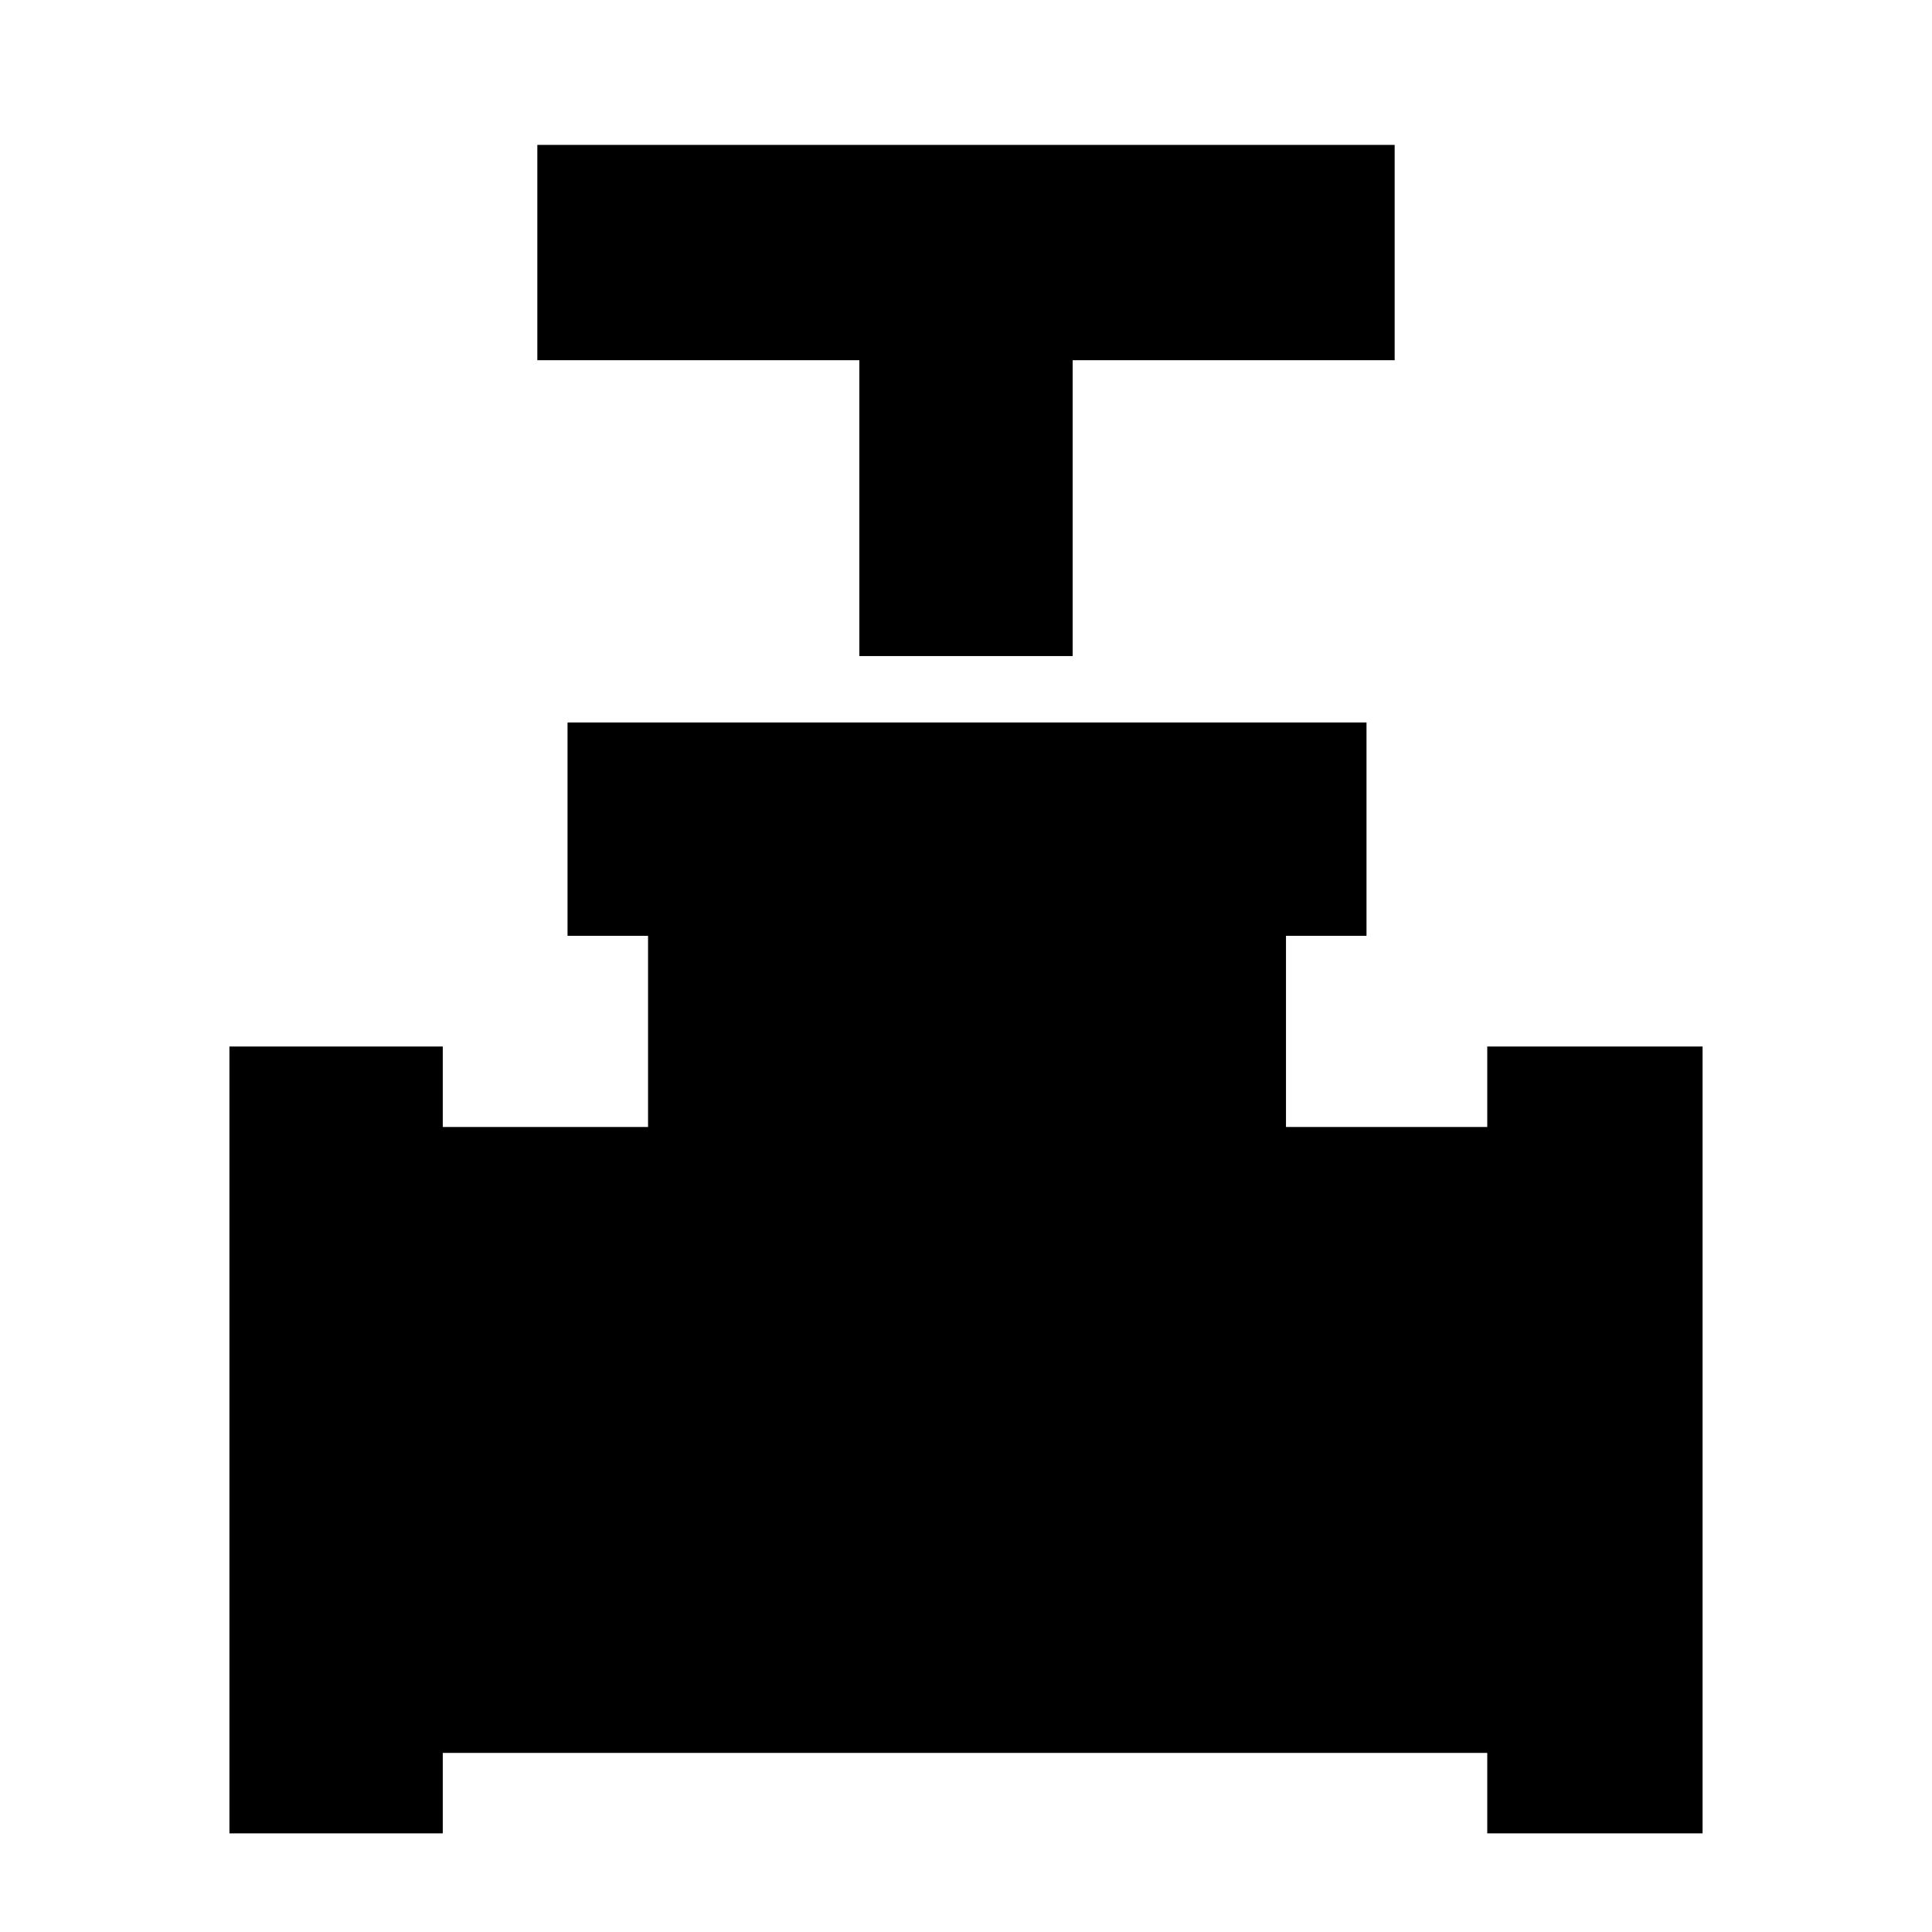 <svg xmlns="http://www.w3.org/2000/svg" height="40" width="40"><path d="M17.792 13.583V7.458h-6.667V3h17.75v4.458h-6.667v6.125ZM4.75 37.958V21.667h4.417v1.666h4.25v-3.958H11.75v-4.417h16.542v4.417h-1.667v3.958h4.167v-1.666h4.458v16.291h-4.458v-1.666H9.167v1.666Z"/></svg>